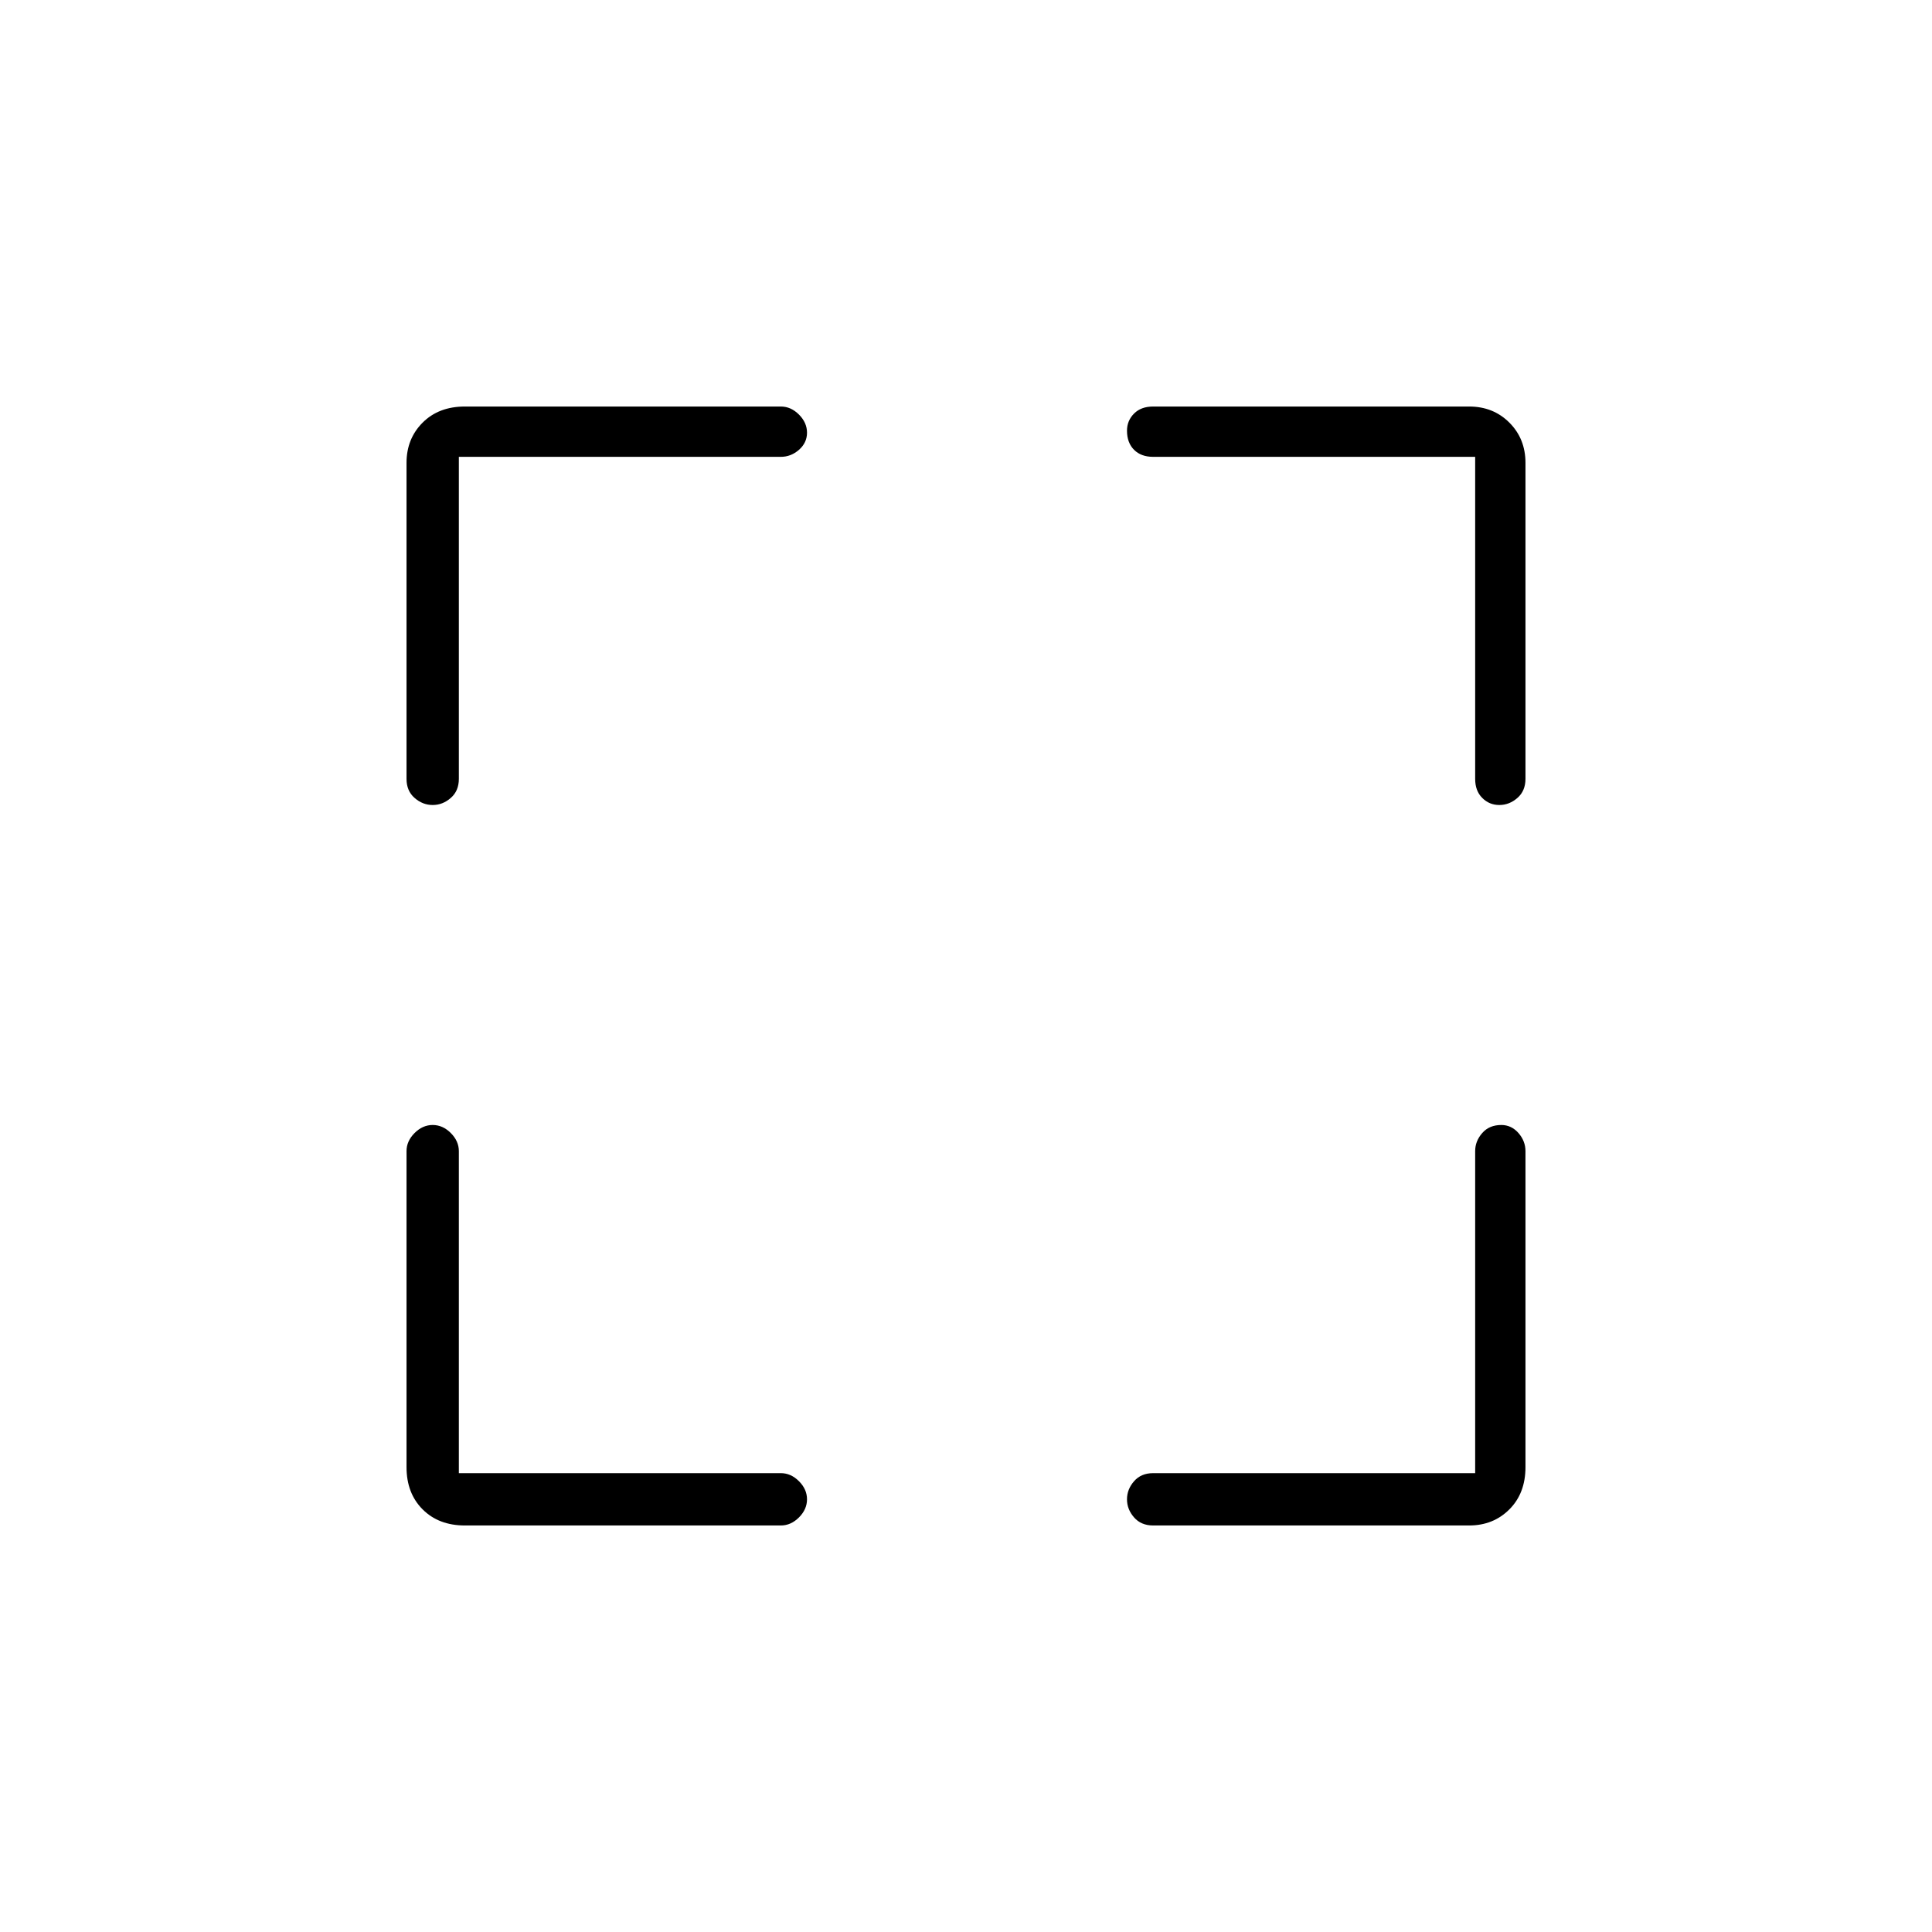 <svg xmlns="http://www.w3.org/2000/svg" height="24" width="24"><path d="M5.775 18.95Q5.45 18.95 5.25 18.75Q5.05 18.55 5.05 18.225V14.3Q5.05 14.175 5.15 14.075Q5.25 13.975 5.375 13.975Q5.5 13.975 5.6 14.075Q5.7 14.175 5.7 14.3V18.3H9.7Q9.825 18.3 9.925 18.4Q10.025 18.5 10.025 18.625Q10.025 18.75 9.925 18.85Q9.825 18.95 9.7 18.95ZM5.375 10Q5.25 10 5.15 9.912Q5.05 9.825 5.05 9.675V5.75Q5.05 5.45 5.25 5.25Q5.45 5.05 5.775 5.05H9.7Q9.825 5.05 9.925 5.15Q10.025 5.25 10.025 5.375Q10.025 5.5 9.925 5.588Q9.825 5.675 9.7 5.675H5.7V9.675Q5.7 9.825 5.6 9.912Q5.5 10 5.375 10ZM14.325 18.95Q14.175 18.95 14.088 18.85Q14 18.75 14 18.625Q14 18.5 14.088 18.4Q14.175 18.3 14.325 18.3H18.325V14.3Q18.325 14.175 18.413 14.075Q18.5 13.975 18.65 13.975Q18.775 13.975 18.863 14.075Q18.95 14.175 18.95 14.3V18.225Q18.95 18.55 18.75 18.75Q18.55 18.95 18.25 18.95ZM18.625 10Q18.5 10 18.413 9.912Q18.325 9.825 18.325 9.675V5.675H14.325Q14.175 5.675 14.088 5.588Q14 5.5 14 5.35Q14 5.225 14.088 5.137Q14.175 5.05 14.325 5.05H18.25Q18.55 5.05 18.75 5.25Q18.95 5.45 18.95 5.75V9.675Q18.95 9.825 18.85 9.912Q18.75 10 18.625 10Z"/></svg>